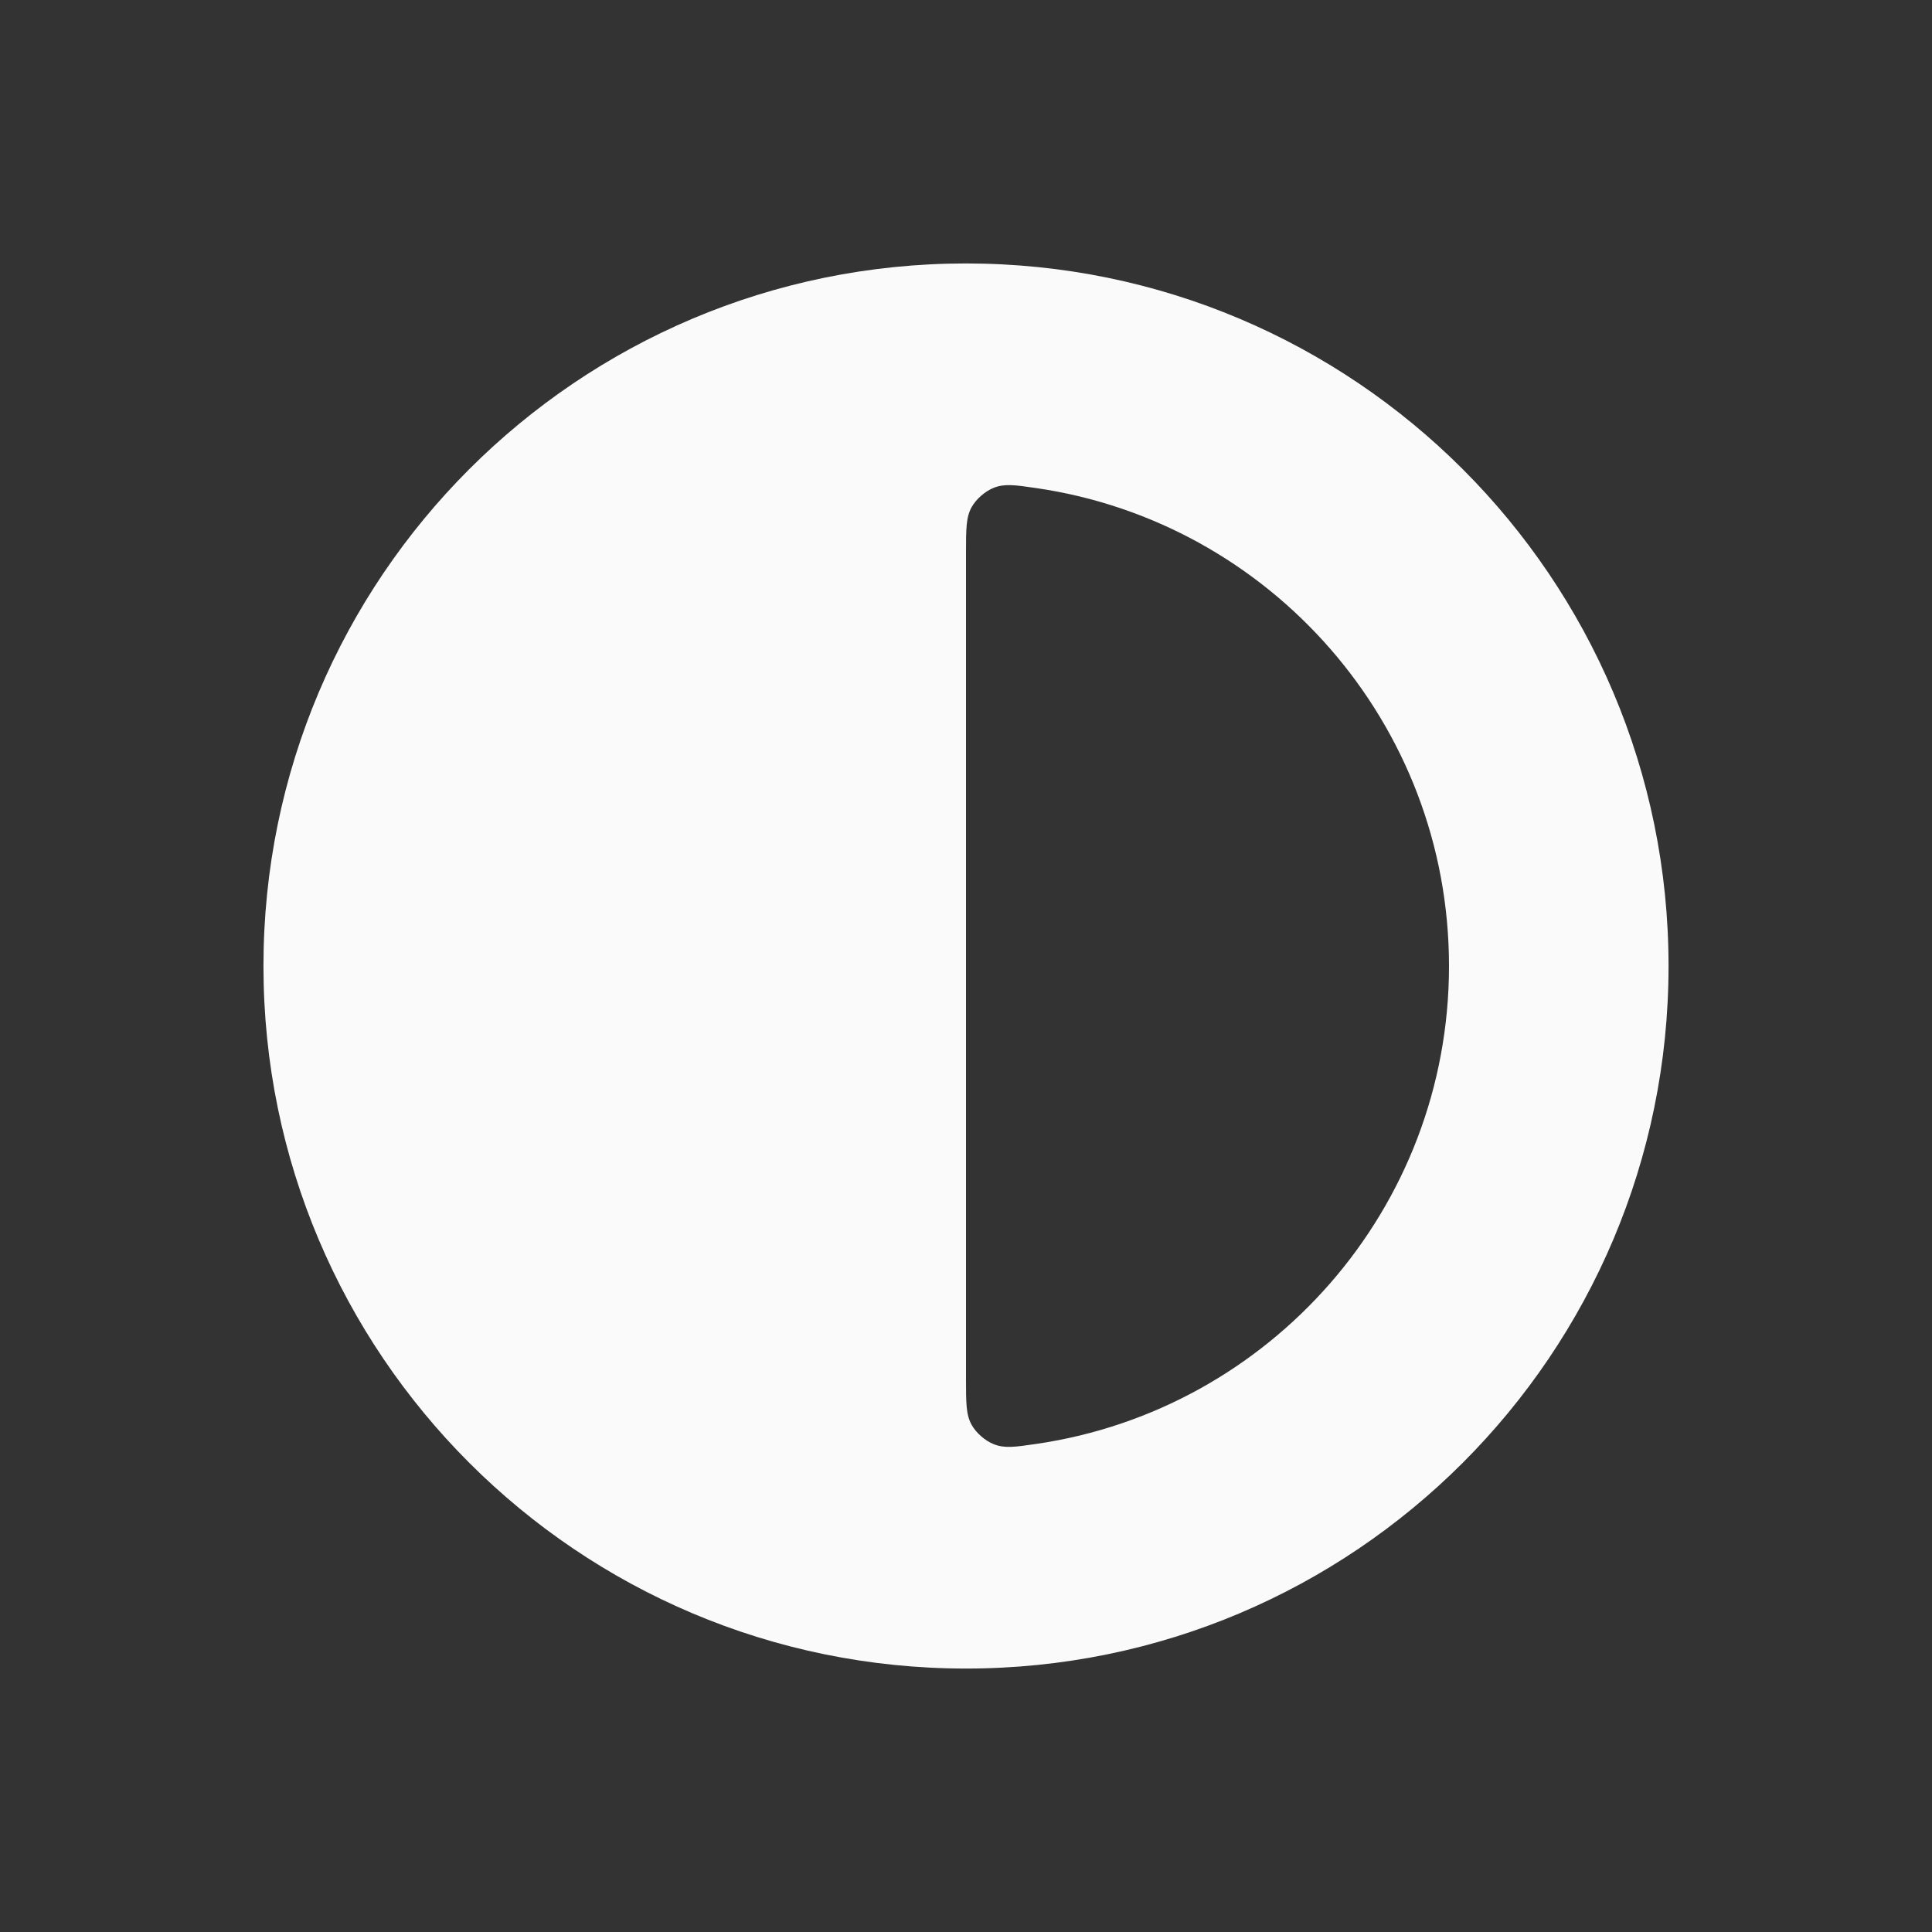 <svg width="44" height="44" viewBox="0 0 44 44" fill="white" xmlns="http://www.w3.org/2000/svg">
<rect x="0" y="0" width="44" height="44" fill="#333333" stroke="none"/>
<g clip-path="url(#clip0_1502_10238)">
<path fill-rule="evenodd" clip-rule="evenodd" d="M22 38C30.837 38 38 30.837 38 22C38 13.163 30.837 6 22 6C13.163 6 6 13.163 6 22C6 30.837 13.163 38 22 38ZM23.595 32.885C28.914 32.113 33 27.533 33 22C33 16.467 28.914 11.887 23.595 11.115C23.121 11.046 22.883 11.011 22.638 11.107C22.441 11.183 22.233 11.363 22.13 11.547C22 11.776 22 12.05 22 12.6V31.4C22 31.95 22 32.224 22.13 32.453C22.233 32.637 22.441 32.817 22.638 32.893C22.883 32.989 23.121 32.954 23.595 32.885Z" fill="#FAFAFA"/>
</g>
<defs>
<clipPath id="clip0_1502_10238">
<rect width="32" height="32" fill="white" transform="translate(6 6)"/>
</clipPath>
</defs>
</svg>
